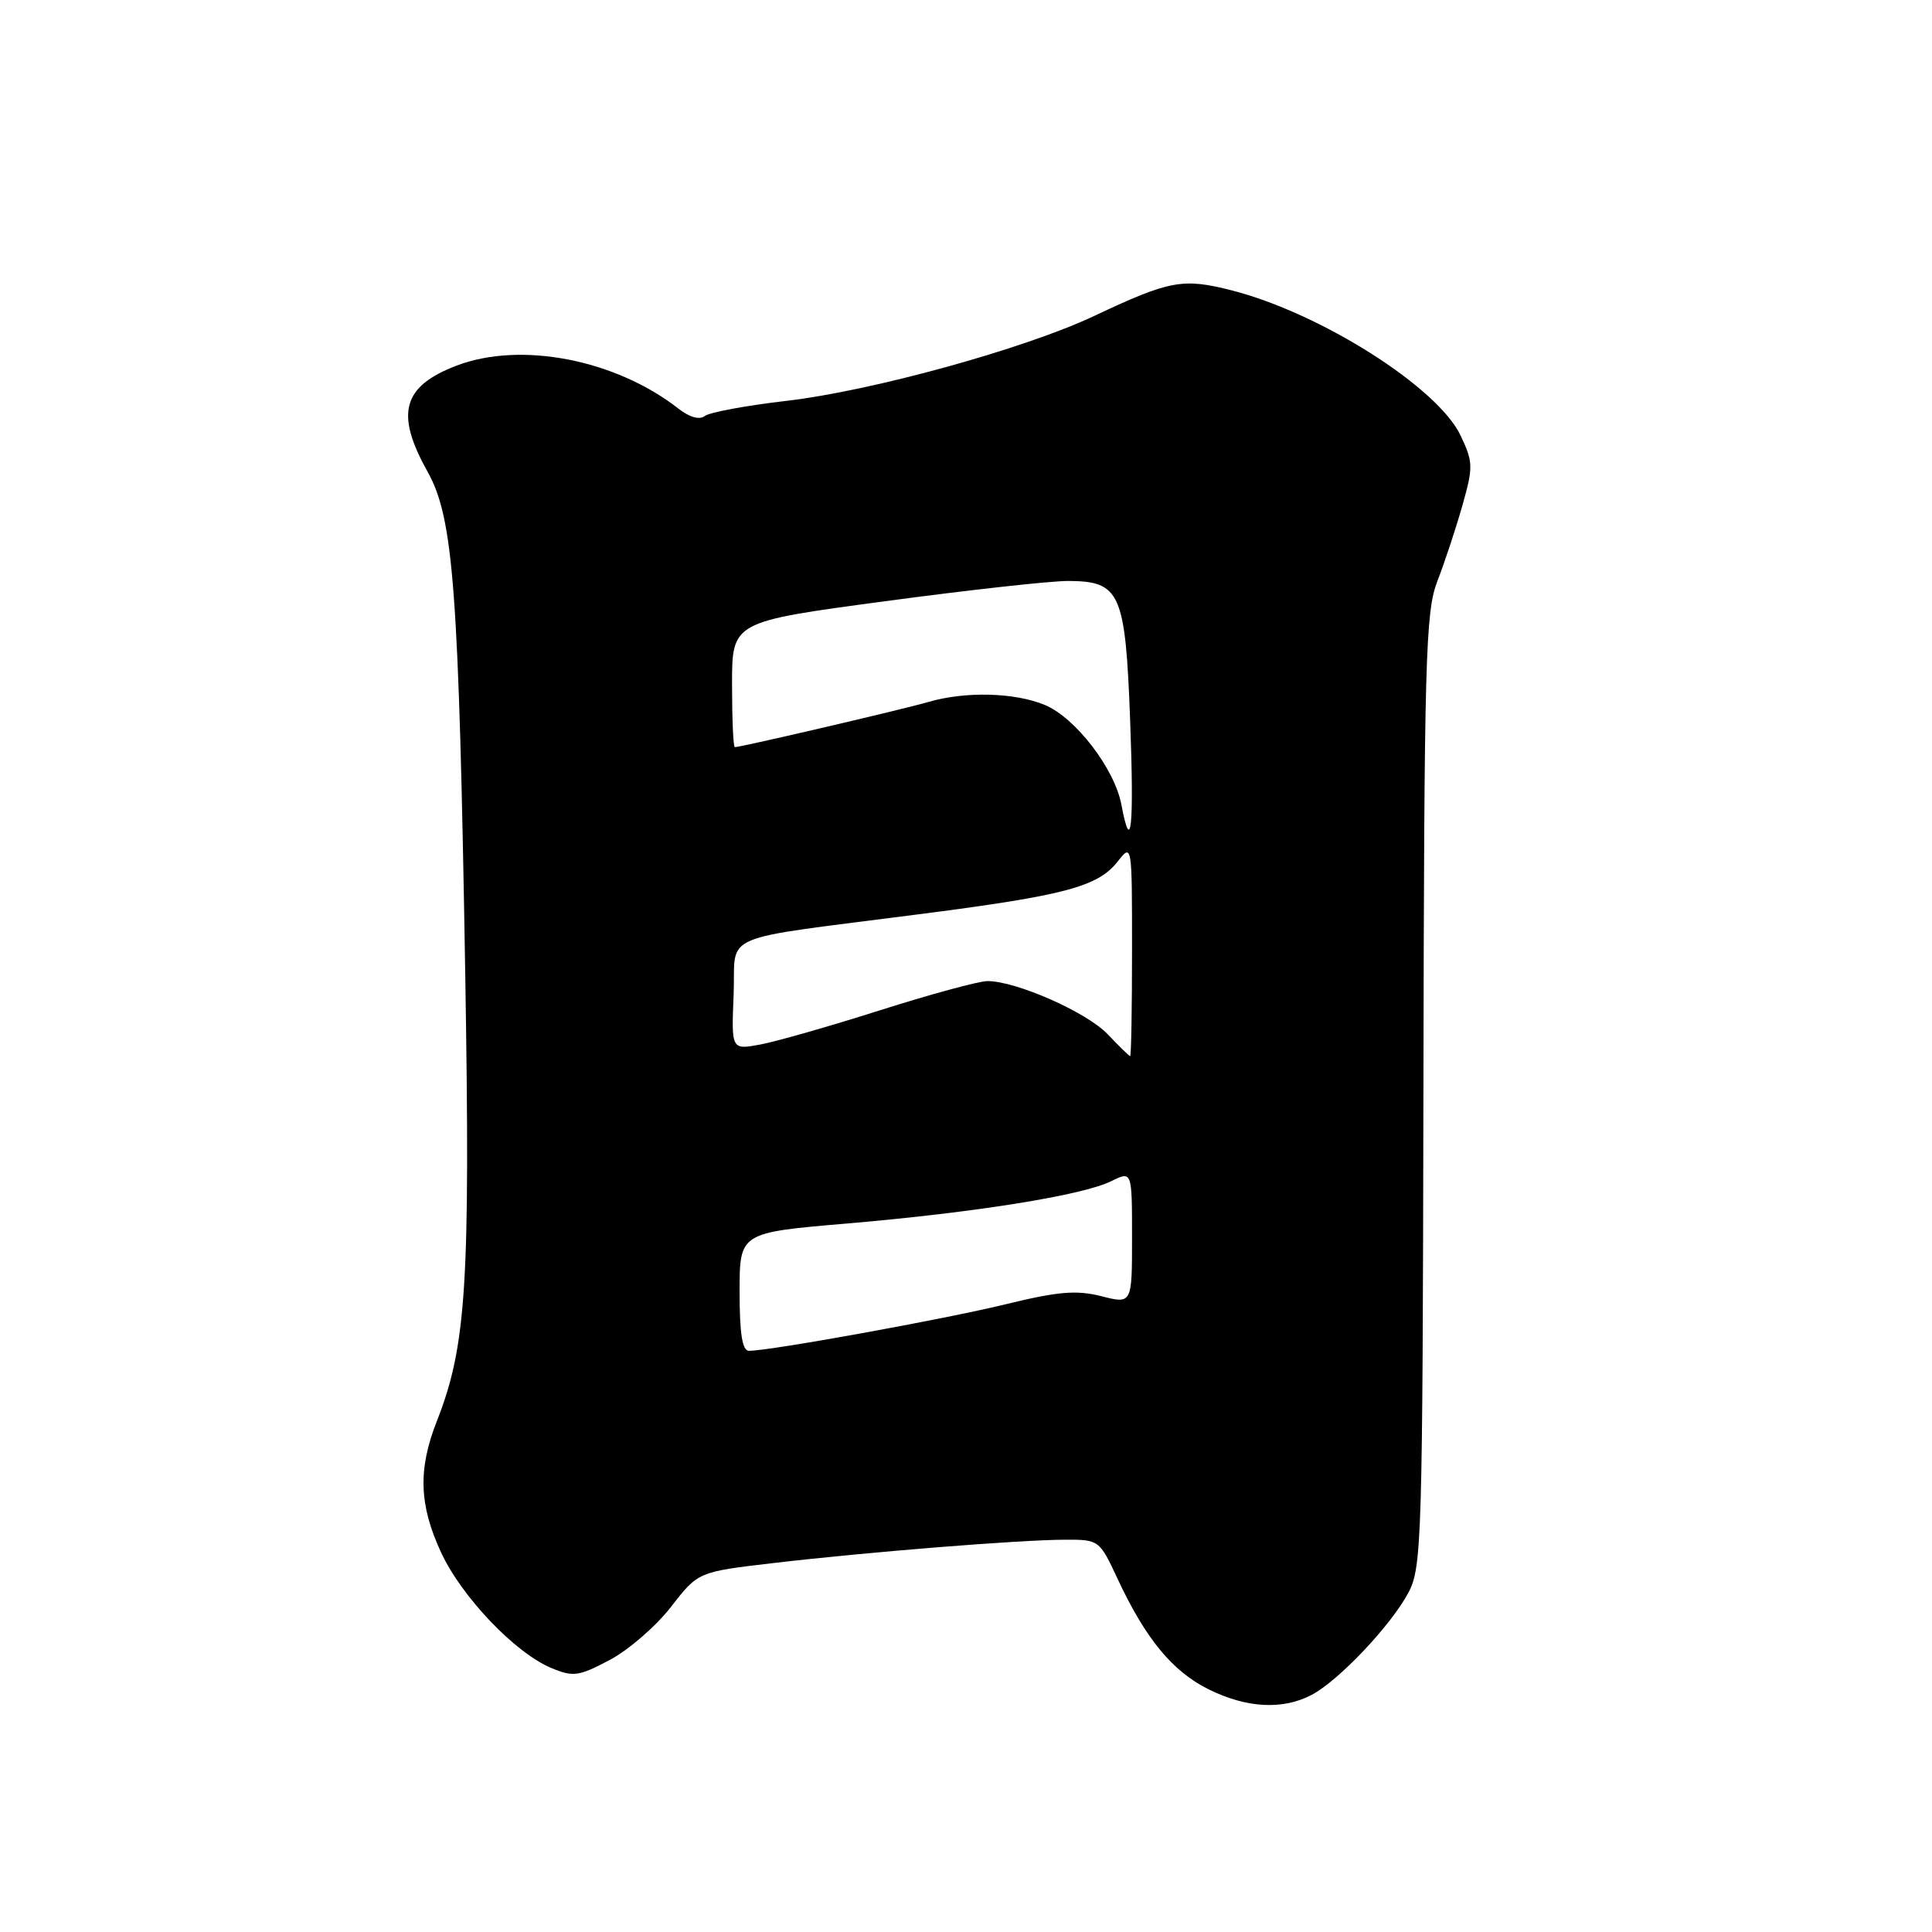 <?xml version="1.0" encoding="UTF-8" standalone="no"?>
<!DOCTYPE svg PUBLIC "-//W3C//DTD SVG 1.1//EN" "http://www.w3.org/Graphics/SVG/1.1/DTD/svg11.dtd" >
<svg xmlns="http://www.w3.org/2000/svg" xmlns:xlink="http://www.w3.org/1999/xlink" version="1.1" viewBox="0 0 256 256">
 <g >
 <path fill="currentColor"
d=" M 173.80 224.58 C 177.39 222.69 184.33 215.36 186.64 211.00 C 188.39 207.70 188.51 203.86 188.61 144.50 C 188.71 87.15 188.88 81.10 190.46 77.00 C 191.42 74.53 192.91 70.02 193.77 67.00 C 195.22 61.87 195.21 61.24 193.53 57.70 C 190.51 51.33 175.00 41.49 163.22 38.48 C 156.73 36.82 155.00 37.14 145.00 41.86 C 135.76 46.22 115.51 51.81 104.17 53.12 C 98.85 53.74 94.00 54.64 93.39 55.12 C 92.70 55.67 91.37 55.30 89.89 54.14 C 81.55 47.63 69.00 45.20 60.49 48.45 C 53.33 51.19 52.34 54.79 56.65 62.49 C 60.10 68.67 60.80 78.02 61.65 129.21 C 62.32 170.10 61.80 178.36 57.89 188.29 C 55.37 194.68 55.52 199.43 58.46 205.74 C 61.21 211.64 68.29 219.05 73.08 221.03 C 75.96 222.23 76.70 222.12 80.80 219.95 C 83.29 218.63 86.94 215.47 88.91 212.92 C 92.50 208.28 92.50 208.28 102.50 207.11 C 115.06 205.64 135.06 204.04 141.08 204.02 C 145.62 204.00 145.68 204.04 148.08 209.19 C 151.79 217.14 155.36 221.47 160.14 223.84 C 165.19 226.34 169.96 226.60 173.80 224.58 Z  M 98.00 171.17 C 98.00 163.33 98.00 163.33 112.25 162.12 C 129.20 160.67 143.45 158.39 147.25 156.51 C 150.00 155.15 150.00 155.15 150.00 163.97 C 150.00 172.79 150.00 172.79 145.93 171.75 C 142.63 170.92 140.20 171.12 133.18 172.84 C 125.13 174.80 102.10 178.98 99.25 178.99 C 98.36 179.00 98.00 176.77 98.00 171.17 Z  M 146.76 137.03 C 143.99 134.12 134.66 130.00 130.85 130.00 C 129.70 130.00 123.31 131.74 116.63 133.86 C 109.96 135.98 102.79 138.03 100.71 138.41 C 96.91 139.11 96.91 139.11 97.21 131.80 C 97.55 123.38 94.50 124.68 122.34 121.07 C 141.09 118.65 145.48 117.47 148.07 114.19 C 150.00 111.73 150.00 111.73 150.00 125.87 C 150.00 133.64 149.89 139.98 149.75 139.95 C 149.61 139.93 148.27 138.61 146.76 137.03 Z  M 148.59 106.62 C 147.70 101.87 142.51 95.11 138.47 93.42 C 134.47 91.75 127.91 91.58 122.99 93.02 C 119.76 93.97 98.19 99.00 97.37 99.00 C 97.16 99.00 97.00 95.26 97.00 90.69 C 97.00 82.38 97.00 82.38 117.25 79.67 C 128.39 78.17 139.34 76.96 141.60 76.98 C 148.44 77.02 149.12 78.55 149.75 95.44 C 150.28 109.62 149.88 113.49 148.59 106.62 Z "/>
</g>
</svg>